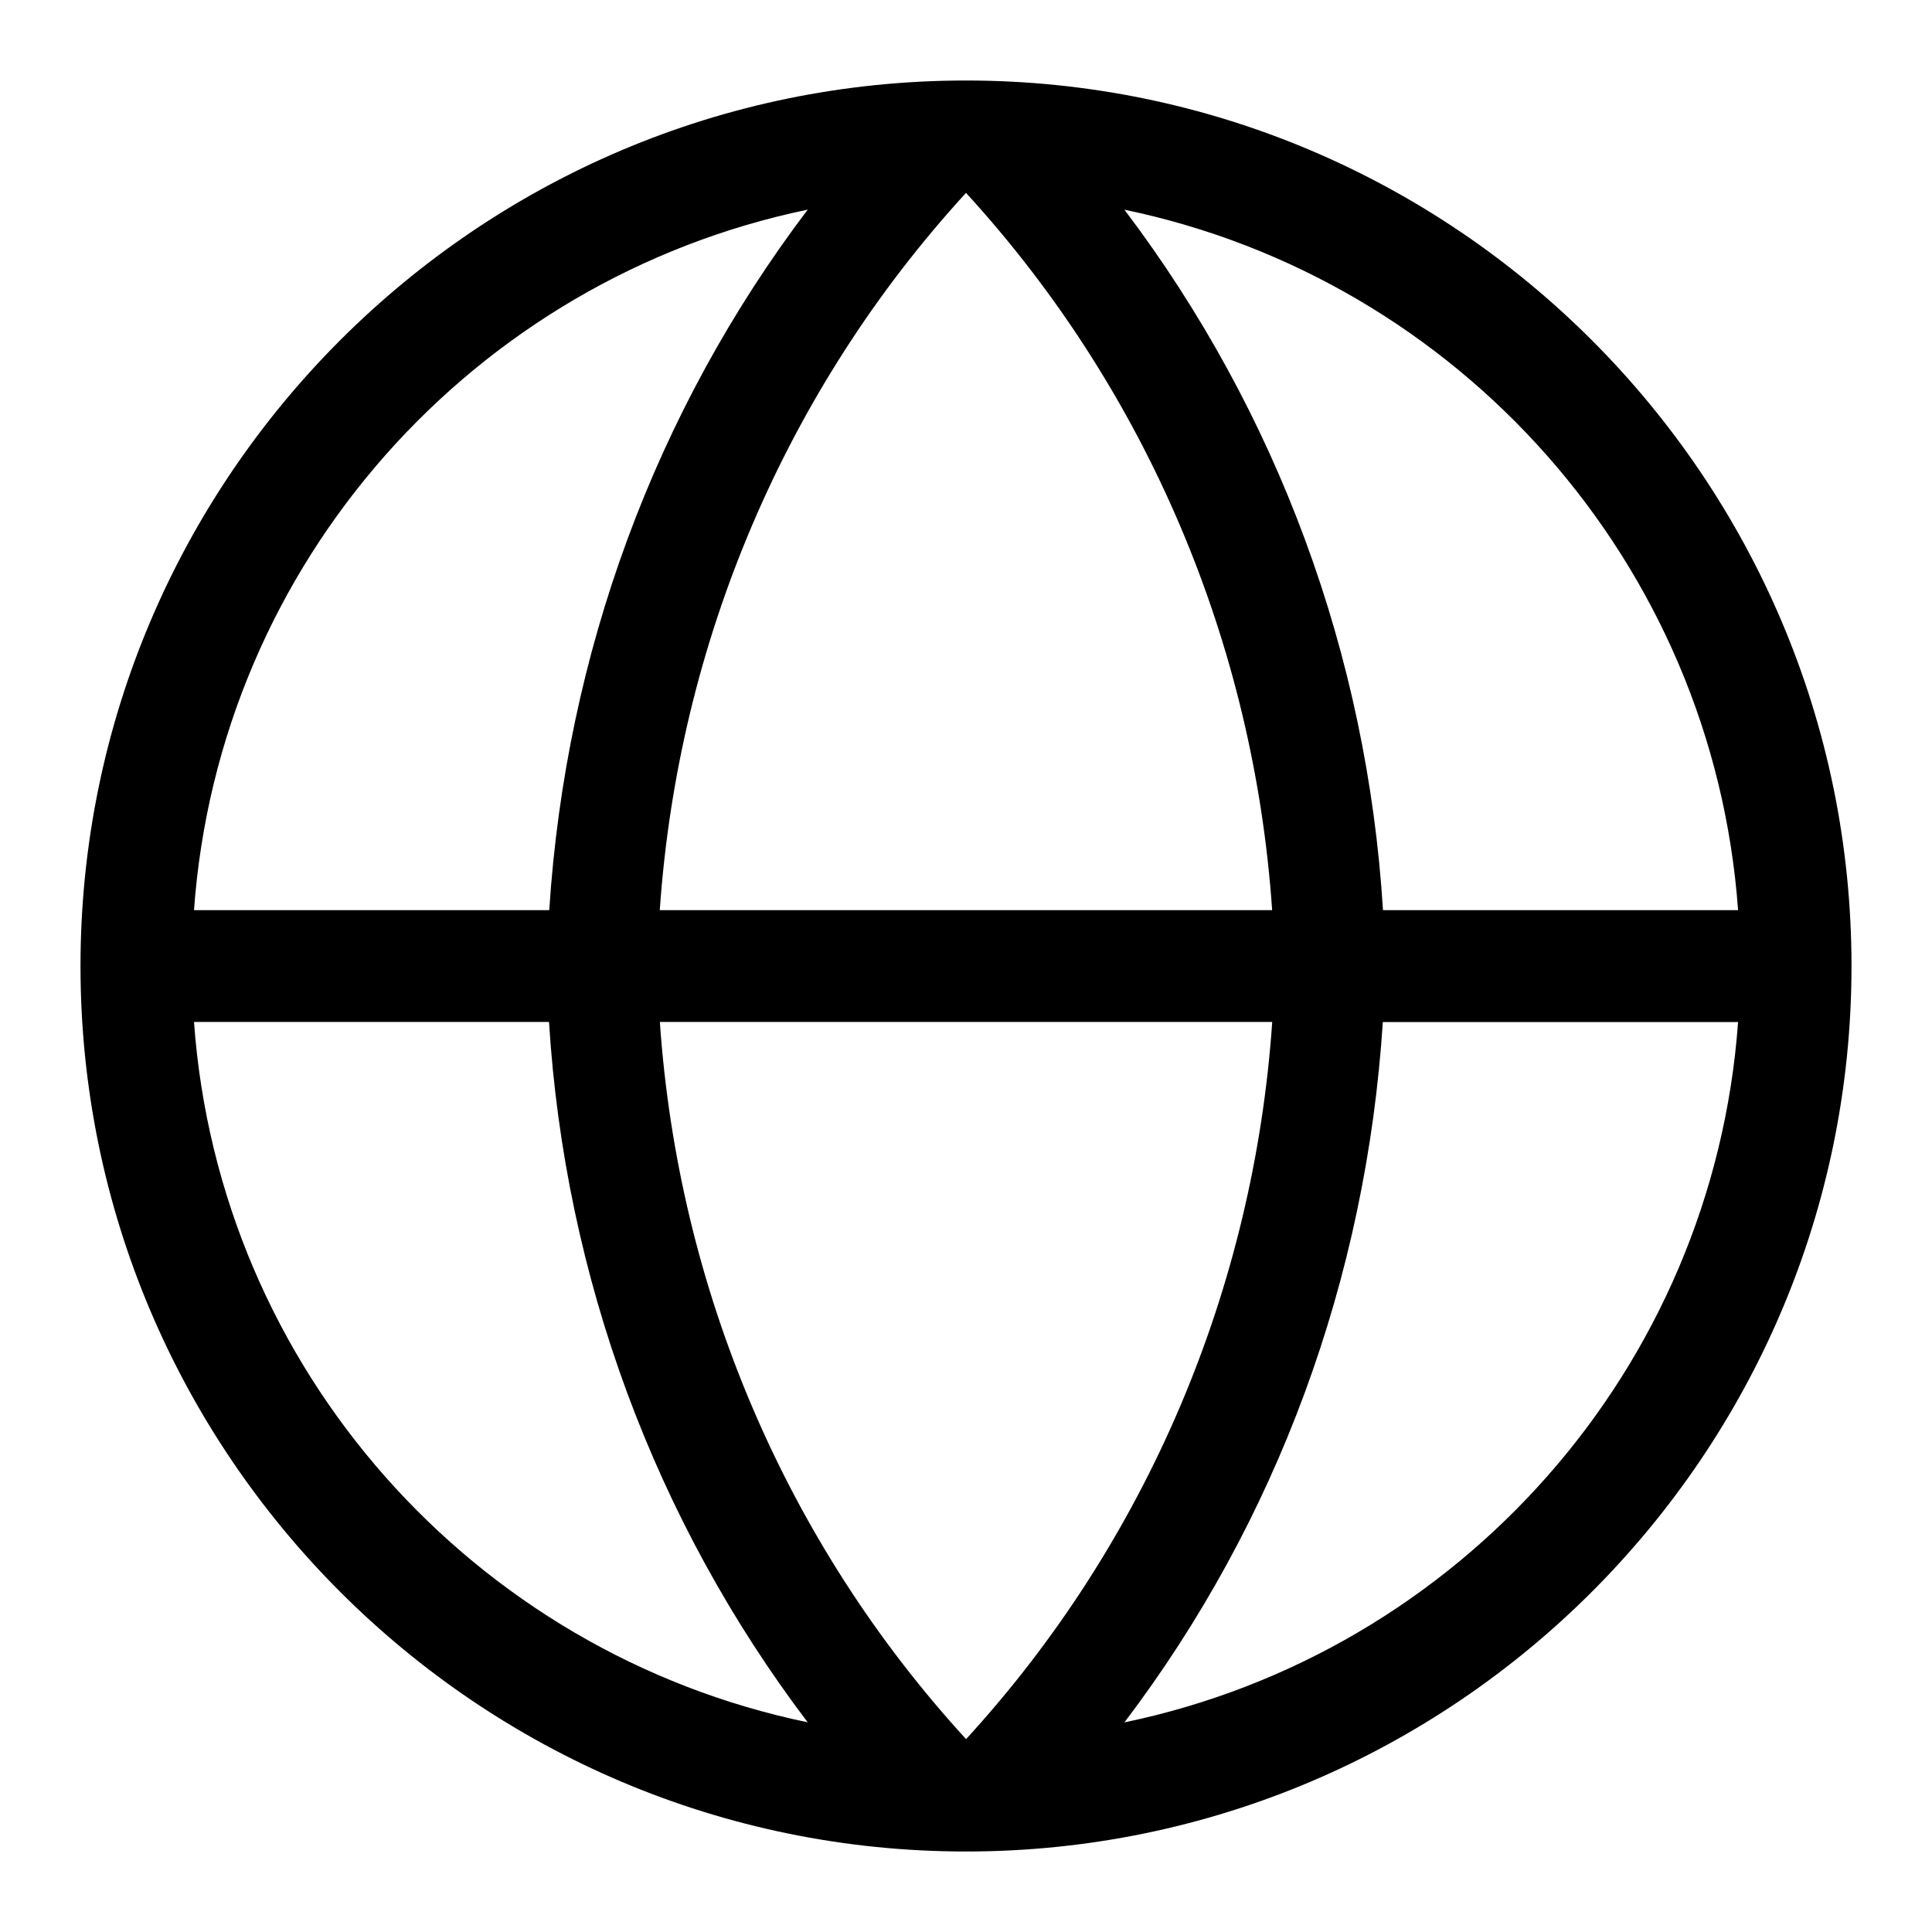 <!-- Generated by IcoMoon.io -->
<svg version="1.1" xmlns="http://www.w3.org/2000/svg" width="24" height="24" viewBox="0 0 24 24">
<title>earth</title>
<path d="M12 1c-6.066 0-11 4.938-11 11.001s4.934 10.999 11 10.999 11-4.936 11-10.999-4.933-11.001-11-11.001zM21.591 11.306h-4.411c-0.196-3.166-1.309-6.187-3.212-8.701 4.146 0.86 7.311 4.383 7.623 8.701zM8.196 11.306c0.228-3.308 1.556-6.455 3.804-8.91 2.248 2.455 3.577 5.603 3.803 8.91h-7.607zM15.804 12.695c-0.227 3.308-1.555 6.455-3.803 8.909-2.249-2.454-3.577-5.602-3.804-8.909h7.607zM10.034 2.604c-1.894 2.5-3.005 5.511-3.211 8.702h-4.413c0.311-4.318 3.477-7.841 7.624-8.702zM2.41 12.695h4.41c0.197 3.167 1.31 6.188 3.213 8.7-4.146-0.86-7.312-4.382-7.623-8.7zM13.968 21.396c1.896-2.499 3.004-5.511 3.21-8.7h4.413c-0.312 4.317-3.476 7.839-7.623 8.7z"></path>
</svg>
